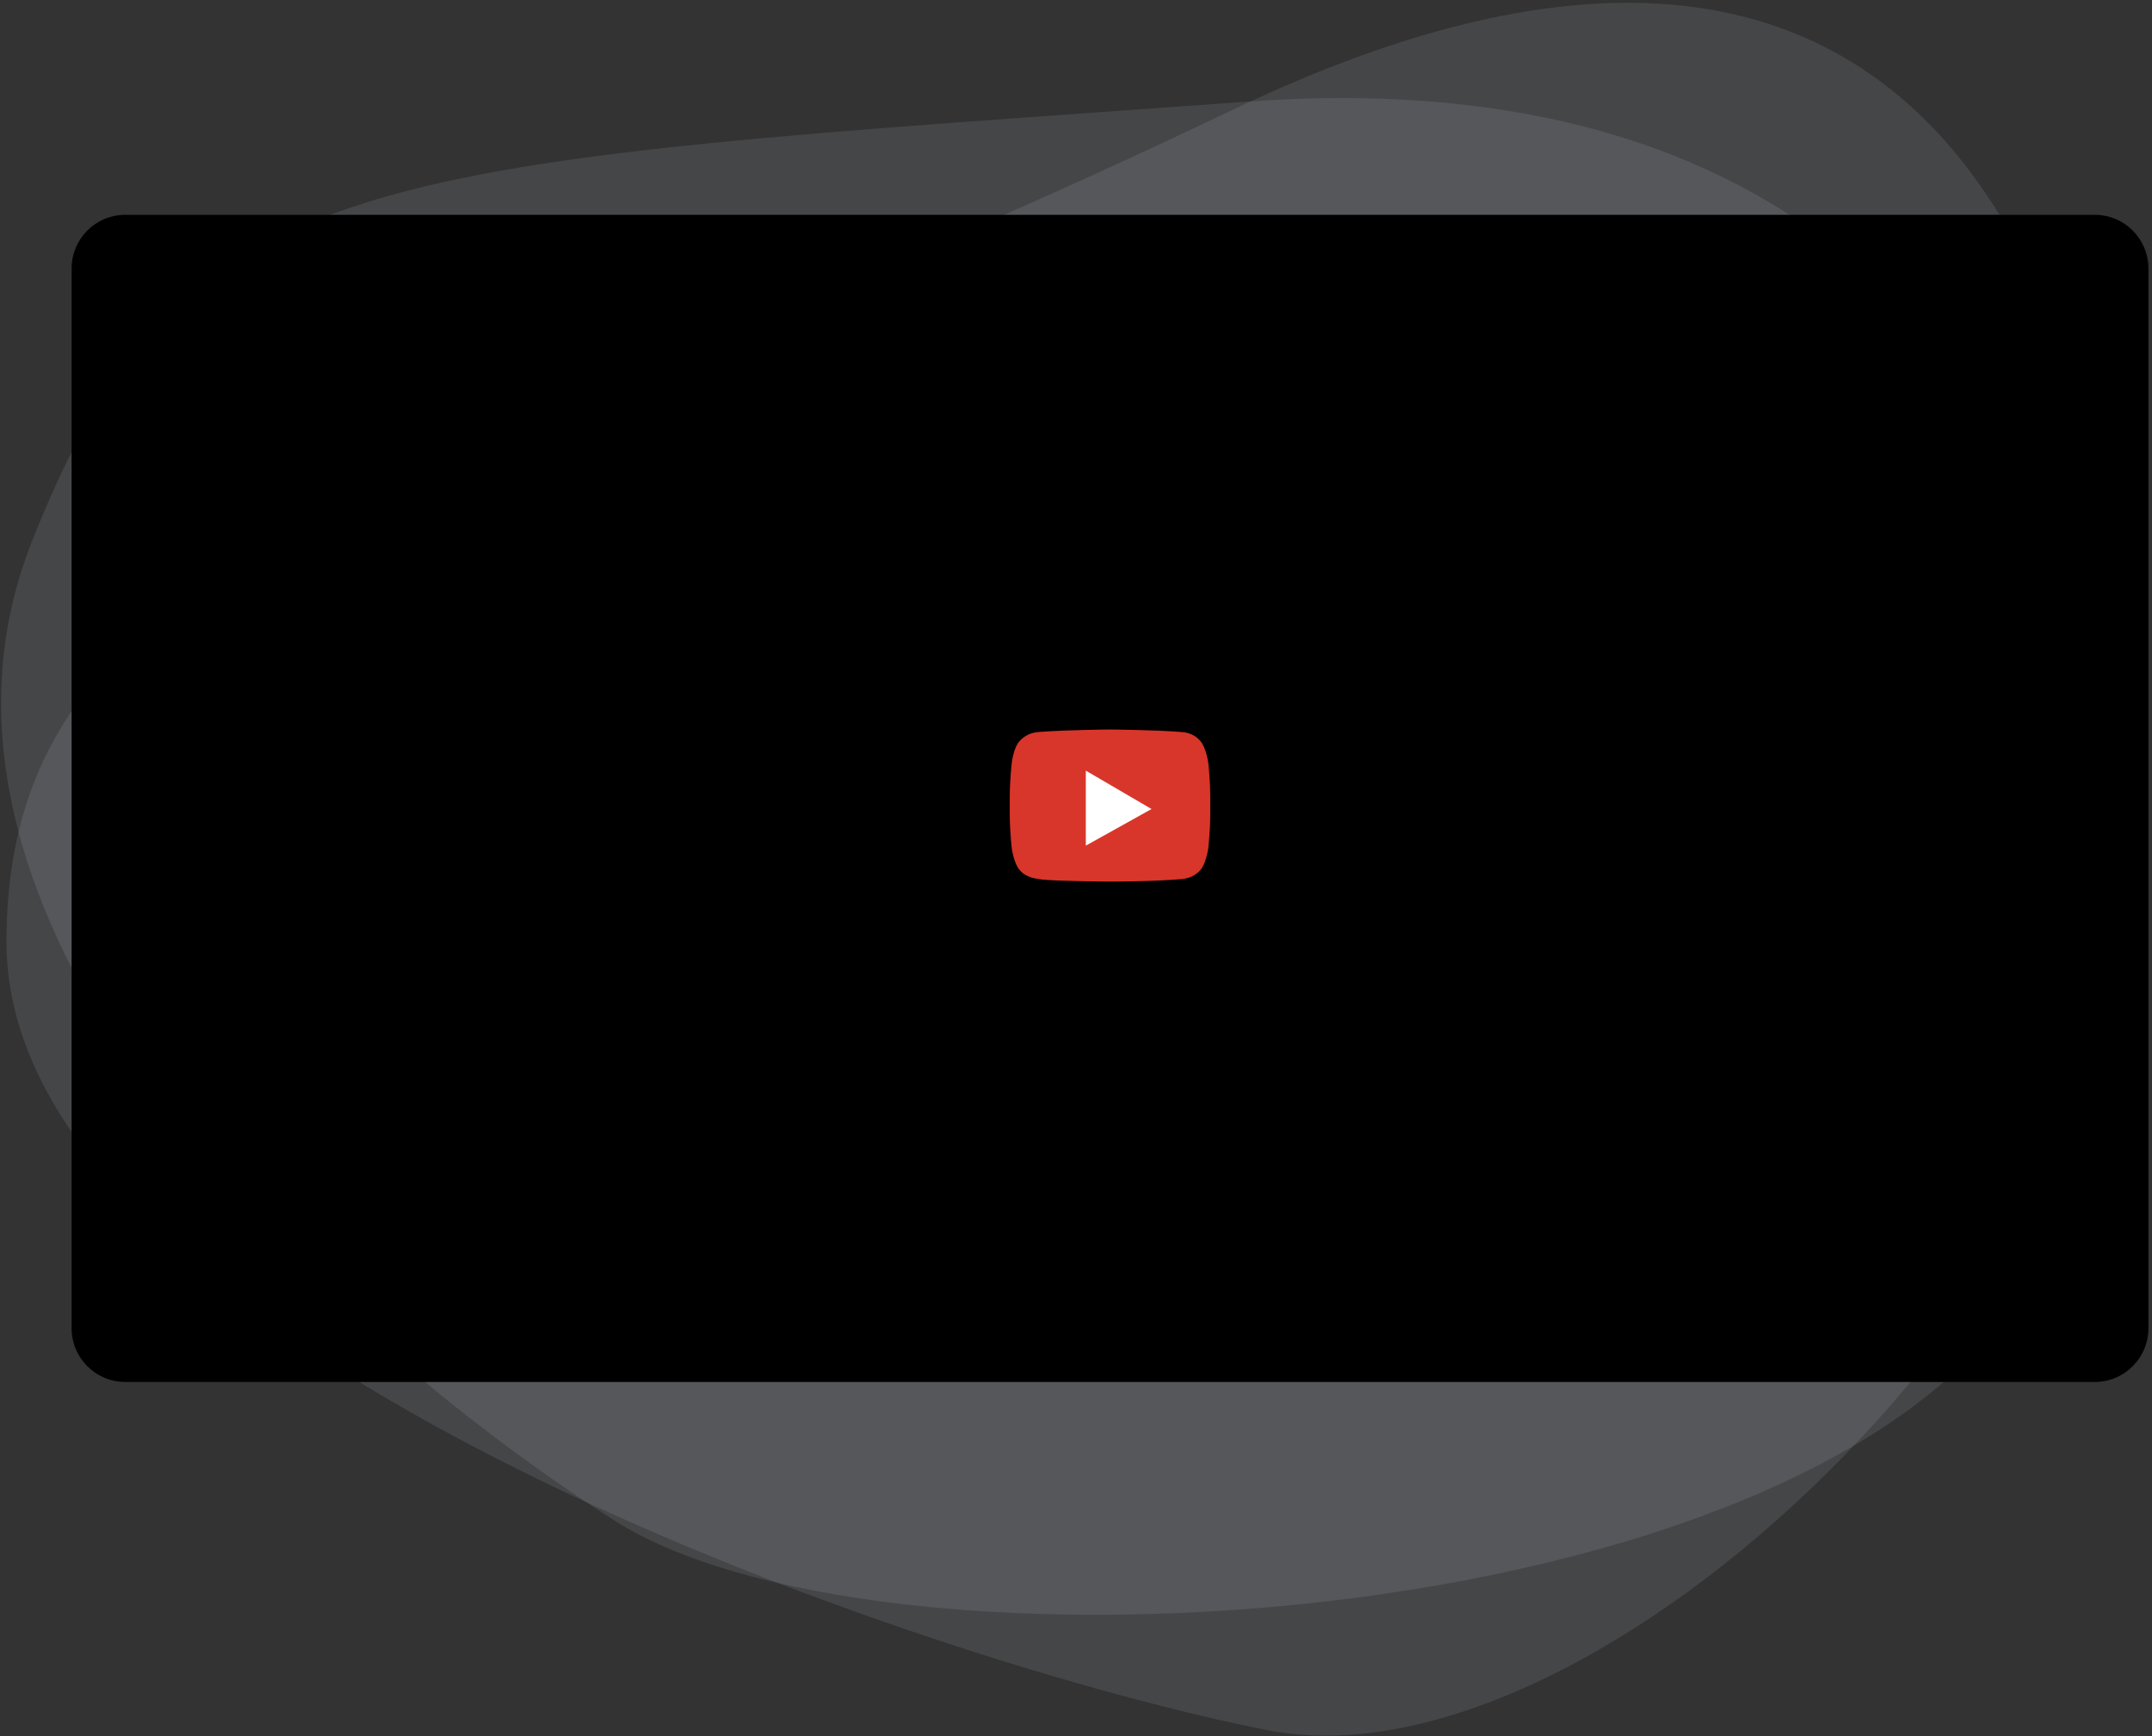 <svg xmlns="http://www.w3.org/2000/svg" viewBox="0 0 601 485" width="601" height="485">
	<rect x="0" y="0" width="601" height="485" fill="#333333" stroke="none"/>
	<defs>
		<clipPath clipPathUnits="userSpaceOnUse" id="cp1">
			<path d="M-697 -901L743 -901L743 4703L-697 4703Z" />
		</clipPath>
	</defs>
	<style>
		tspan { white-space:pre }
		.shp0 { opacity: 0.102;fill: #e9f4fe } 
		.shp1 { fill: #d8362a } 
		.shp2 { fill: #ffffff } 
	</style>
	<g id="PayTack-1" clip-path="url(#cp1)">
		<g id="Video Section">
			<g id="Video Section">
				<path id="Ellipse 11" fill-rule="evenodd" class="shp0" d="M596.81 240.08C596.81 355.67 446.01 501.21 354.08 483.27C262.15 465.33 1.81 378.73 1.81 263.14C1.81 147.56 122.68 136.71 344 30.79C565.32 -75.14 596.81 124.49 596.81 240.08Z" />
				<path id="Ellipse 12" fill-rule="evenodd" class="shp0" d="M571.28 347.62C529.15 455.08 250.87 475.06 171.78 424.81C92.7 374.56 -33.43 259.26 8.7 151.8C50.83 44.34 104.02 46.02 348.76 28.36C593.5 10.69 613.41 240.17 571.28 347.62Z" />
				<path id="Video_bg" d="M35 60L585 60C593.3 60 600 66.7 600 75L600 371C600 379.29 593.3 386 585 386L35 386C26.71 386 20 379.29 20 371L20 75C20 66.7 26.71 60 35 60Z" />
				<g id="youtube (1) 1">
					<path id="Vector" fill-rule="evenodd" class="shp1" d="M337.42 212.93C337.42 212.93 336.84 208.78 335.2 206.94C333.08 204.53 330.66 204.53 329.6 204.43C321.78 203.85 310 203.76 310 203.76C310 203.76 298.22 203.85 290.4 204.43C289.34 204.53 286.92 204.63 284.8 206.94C283.06 208.78 282.58 212.93 282.58 212.93C282.58 212.93 282 217.85 282 222.78L282 227.32C282 232.24 282.58 237.07 282.58 237.07C282.58 237.07 283.16 241.22 284.8 243.06C286.92 245.47 289.73 245.37 290.98 245.66C295.42 246.14 310 246.24 310 246.24C310 246.24 321.78 246.24 329.6 245.57C330.66 245.47 333.08 245.37 335.2 243.06C336.84 241.22 337.42 237.07 337.42 237.07C337.42 237.07 338 232.14 338 227.32L338 222.78C338 217.85 337.42 212.93 337.42 212.93Z" />
					<path id="Vector" fill-rule="evenodd" class="shp2" d="M303.24 215.25L303.24 236.2L321.59 225.97L303.24 215.25Z" />
				</g>
			</g>
		</g>
	</g>
</svg>